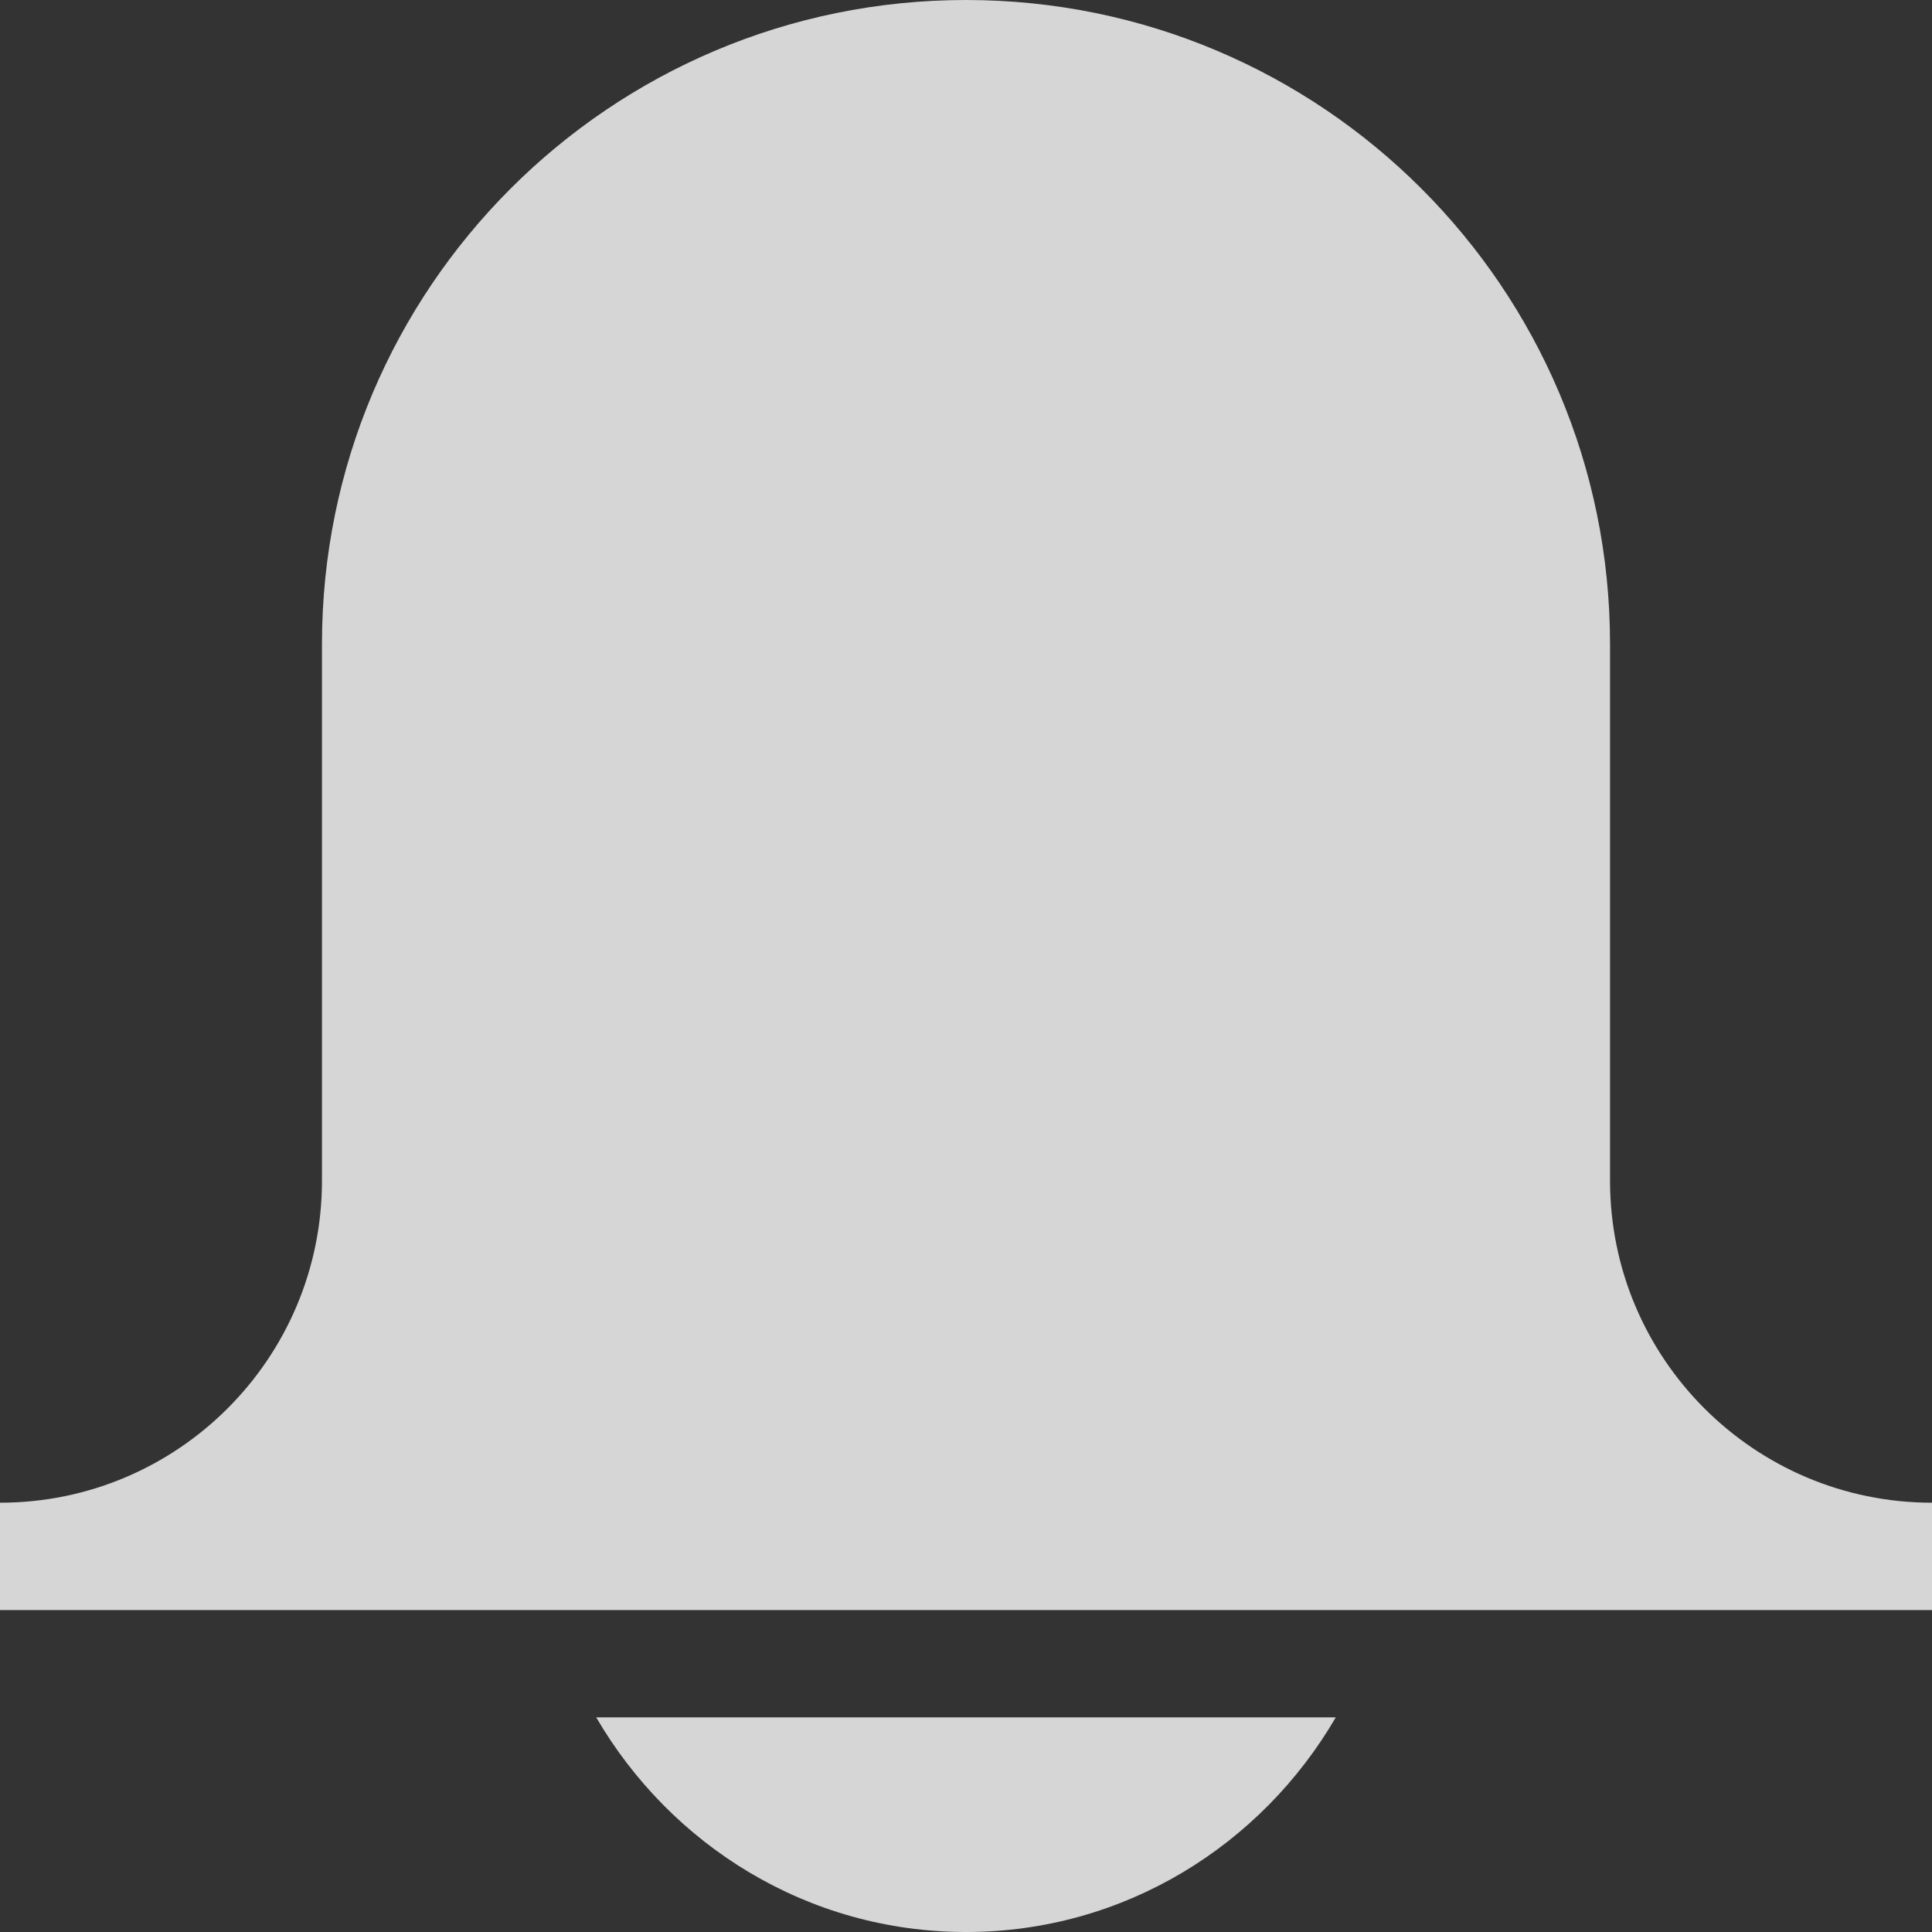 <svg xmlns="http://www.w3.org/2000/svg" width="20" height="20" viewBox="0 0 20 20" fill="none">
  <rect x="0" y="0" width="20" height="20" fill="#333333" stroke="none"/>
  <path d="M16.667 6.667V12.222C16.667 14.063 18.16 15.556 20 15.556V16.667H0V15.556C1.84 15.556 3.333 14.063 3.333 12.222V6.667C3.333 2.984 6.318 0 10 0C13.682 0 16.667 2.984 16.667 6.667ZM10 20C8.36 20 6.942 19.1 6.172 17.778H13.828C13.058 19.1 11.64 20 10 20Z" fill="white" fill-opacity="0.8"/>
</svg>